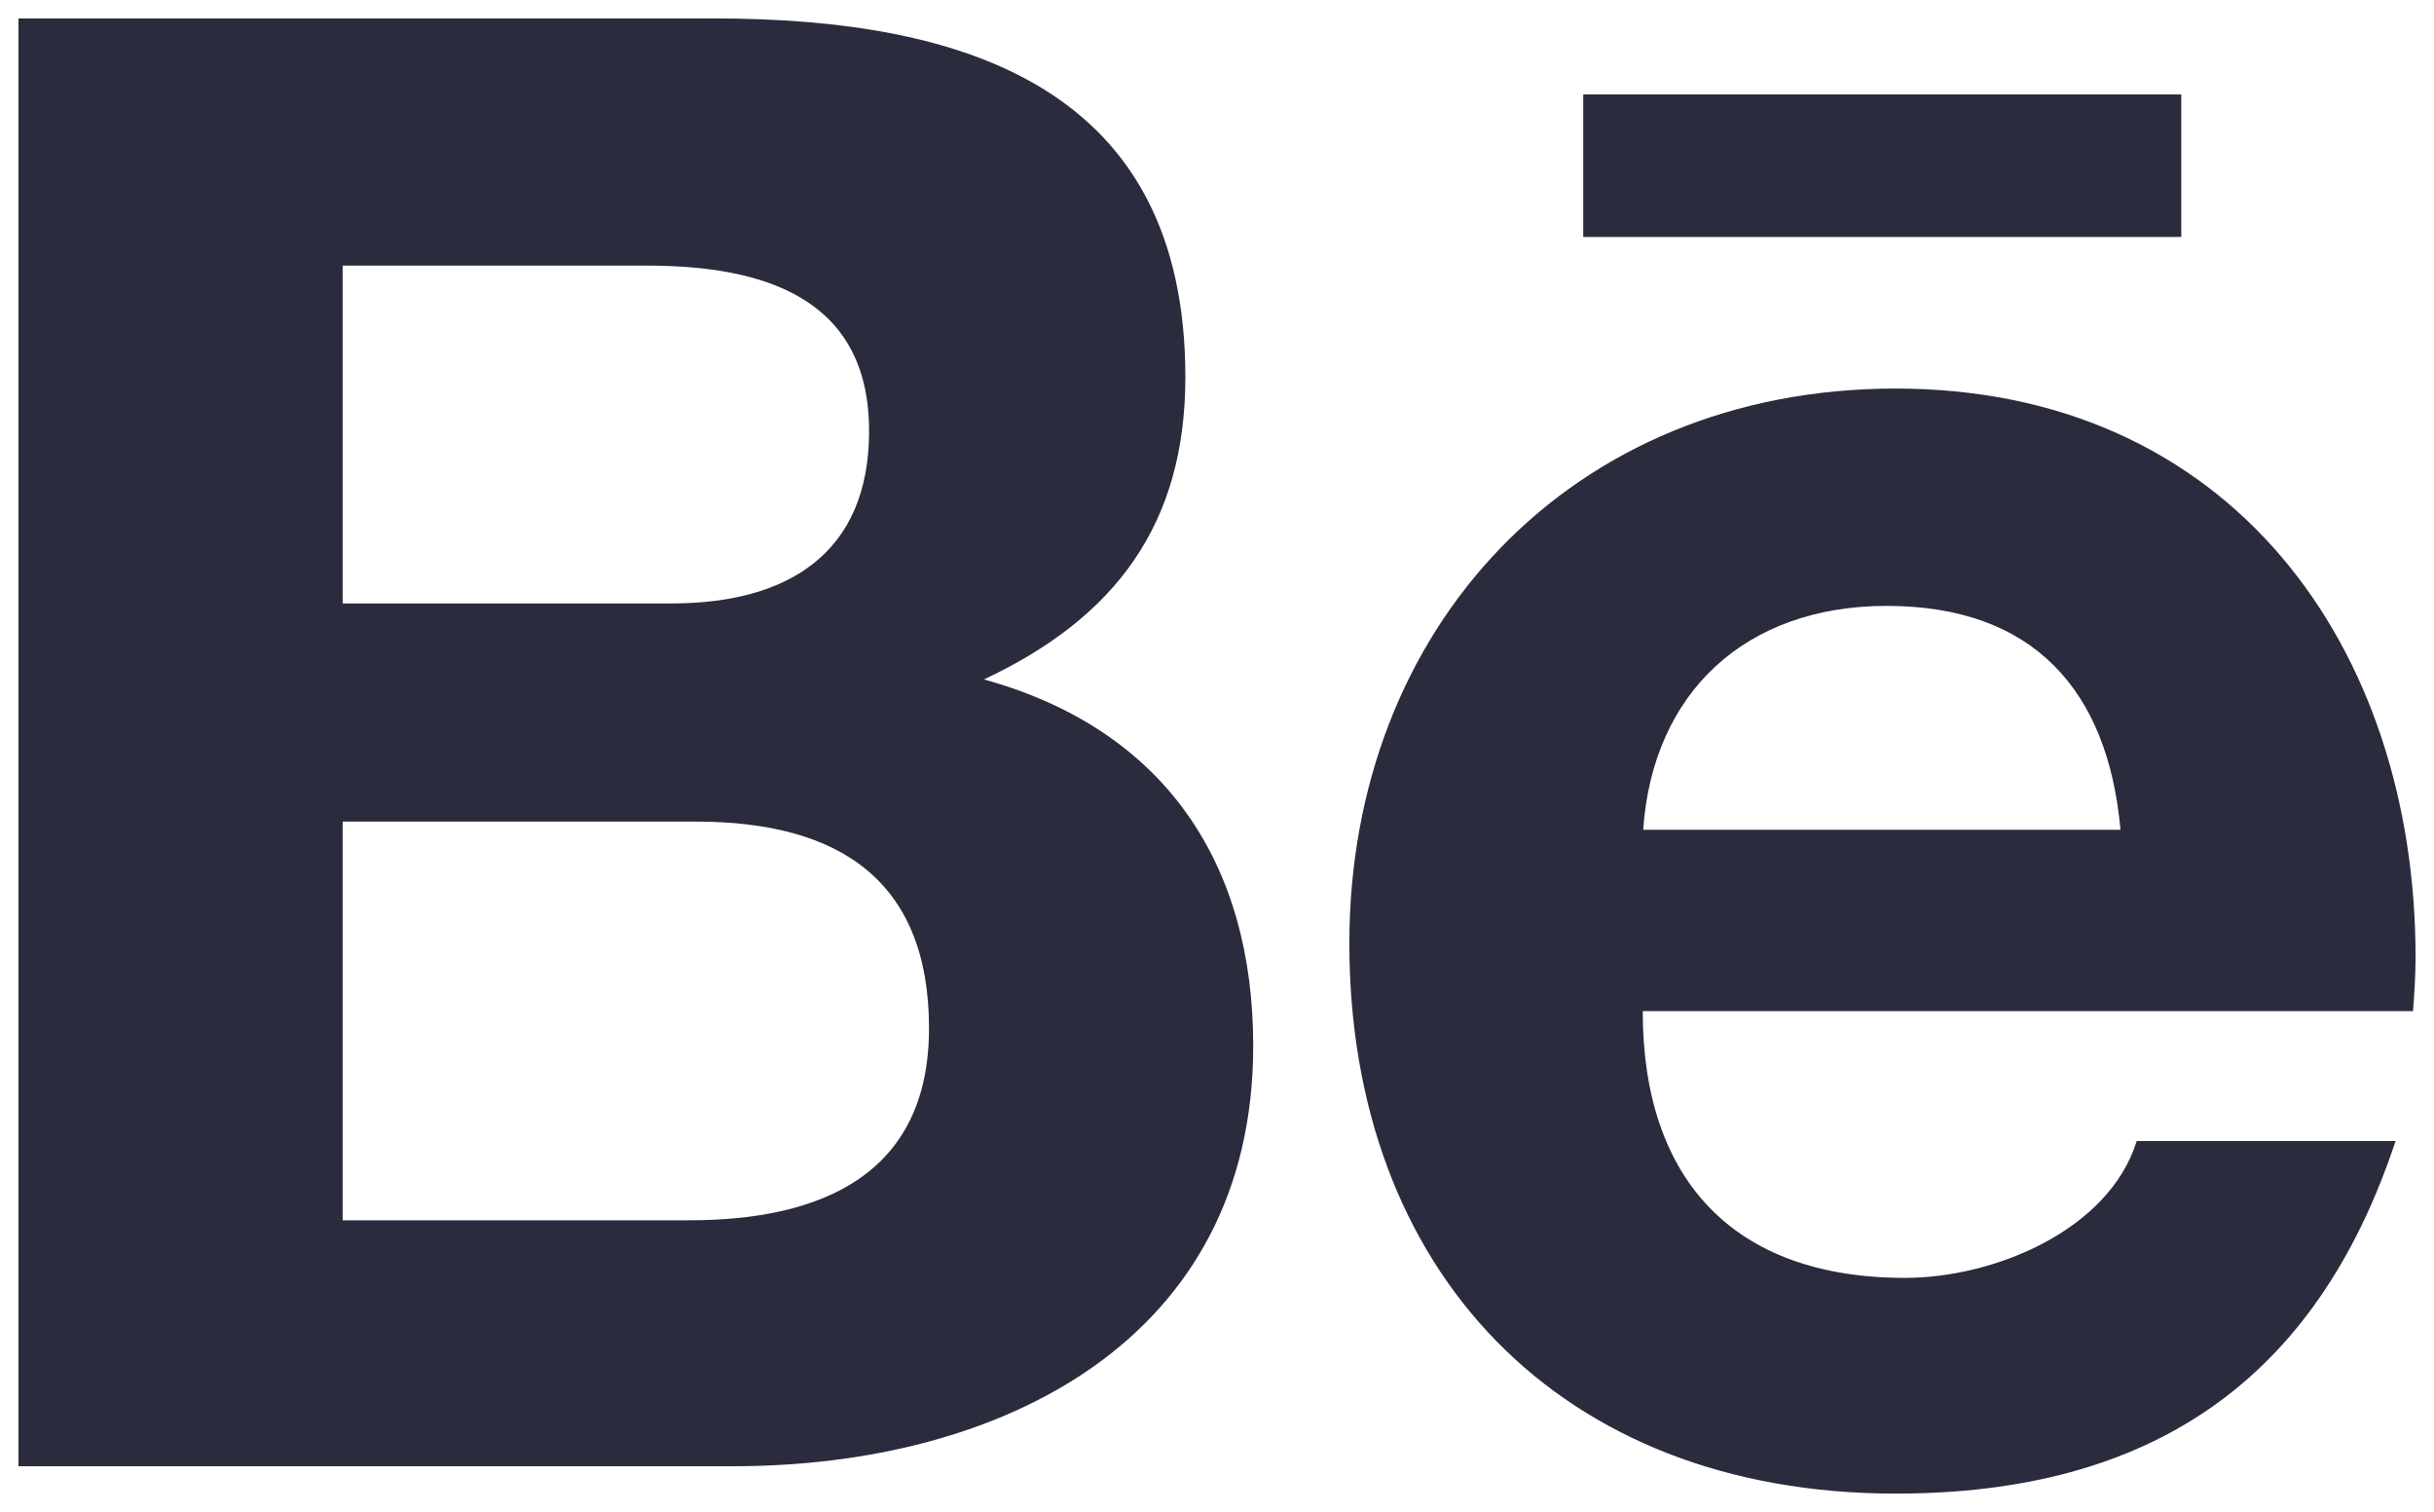 <?xml version="1.0" encoding="UTF-8"?>
<svg viewBox="0 0 66 41" version="1.1" xmlns="http://www.w3.org/2000/svg" xmlns:xlink="http://www.w3.org/1999/xlink">
    <g id="Page-1" stroke="none" stroke-width="1" fill="none" fill-rule="evenodd">
        <g id="behance" transform="translate(0, -5)" fill-rule="nonzero">
            <rect id="base" x="8" y="0" width="50" height="50"></rect>
            <path d="M26.681,23.423 C30.269,21.739 32.142,19.191 32.142,15.226 C32.142,7.405 26.207,5.5 19.357,5.5 L0.5,5.5 L0.5,44.758 L19.887,44.758 C27.155,44.758 33.982,41.335 33.982,33.359 C33.982,28.43 31.601,24.786 26.681,23.423 Z M9.291,12.202 L17.54,12.202 C20.711,12.202 23.566,13.077 23.566,16.688 C23.566,20.022 21.343,21.363 18.206,21.363 L9.291,21.363 L9.291,12.202 Z M18.691,38.089 L9.291,38.089 L9.291,27.278 L18.872,27.278 C22.742,27.278 25.191,28.862 25.191,32.883 C25.191,36.849 22.268,38.089 18.691,38.089 Z M59.147,11.426 L42.931,11.426 L42.931,7.56 L59.147,7.56 L59.147,11.426 Z M65.5,30.956 C65.5,22.548 60.49,15.536 51.405,15.536 C42.581,15.536 36.589,22.049 36.589,30.579 C36.589,39.43 42.265,45.5 51.405,45.5 C58.323,45.5 62.803,42.443 64.958,35.94 L57.939,35.94 C57.183,38.366 54.069,39.651 51.654,39.651 C46.993,39.651 44.544,36.971 44.544,32.418 L65.432,32.418 C65.466,31.953 65.5,31.454 65.5,30.956 Z M44.556,27.499 C44.815,23.766 47.343,21.429 51.157,21.429 C55.152,21.429 57.161,23.733 57.499,27.499 L44.556,27.499 Z" fill="#2A2B3C"></path>
        </g>
    </g>
</svg>